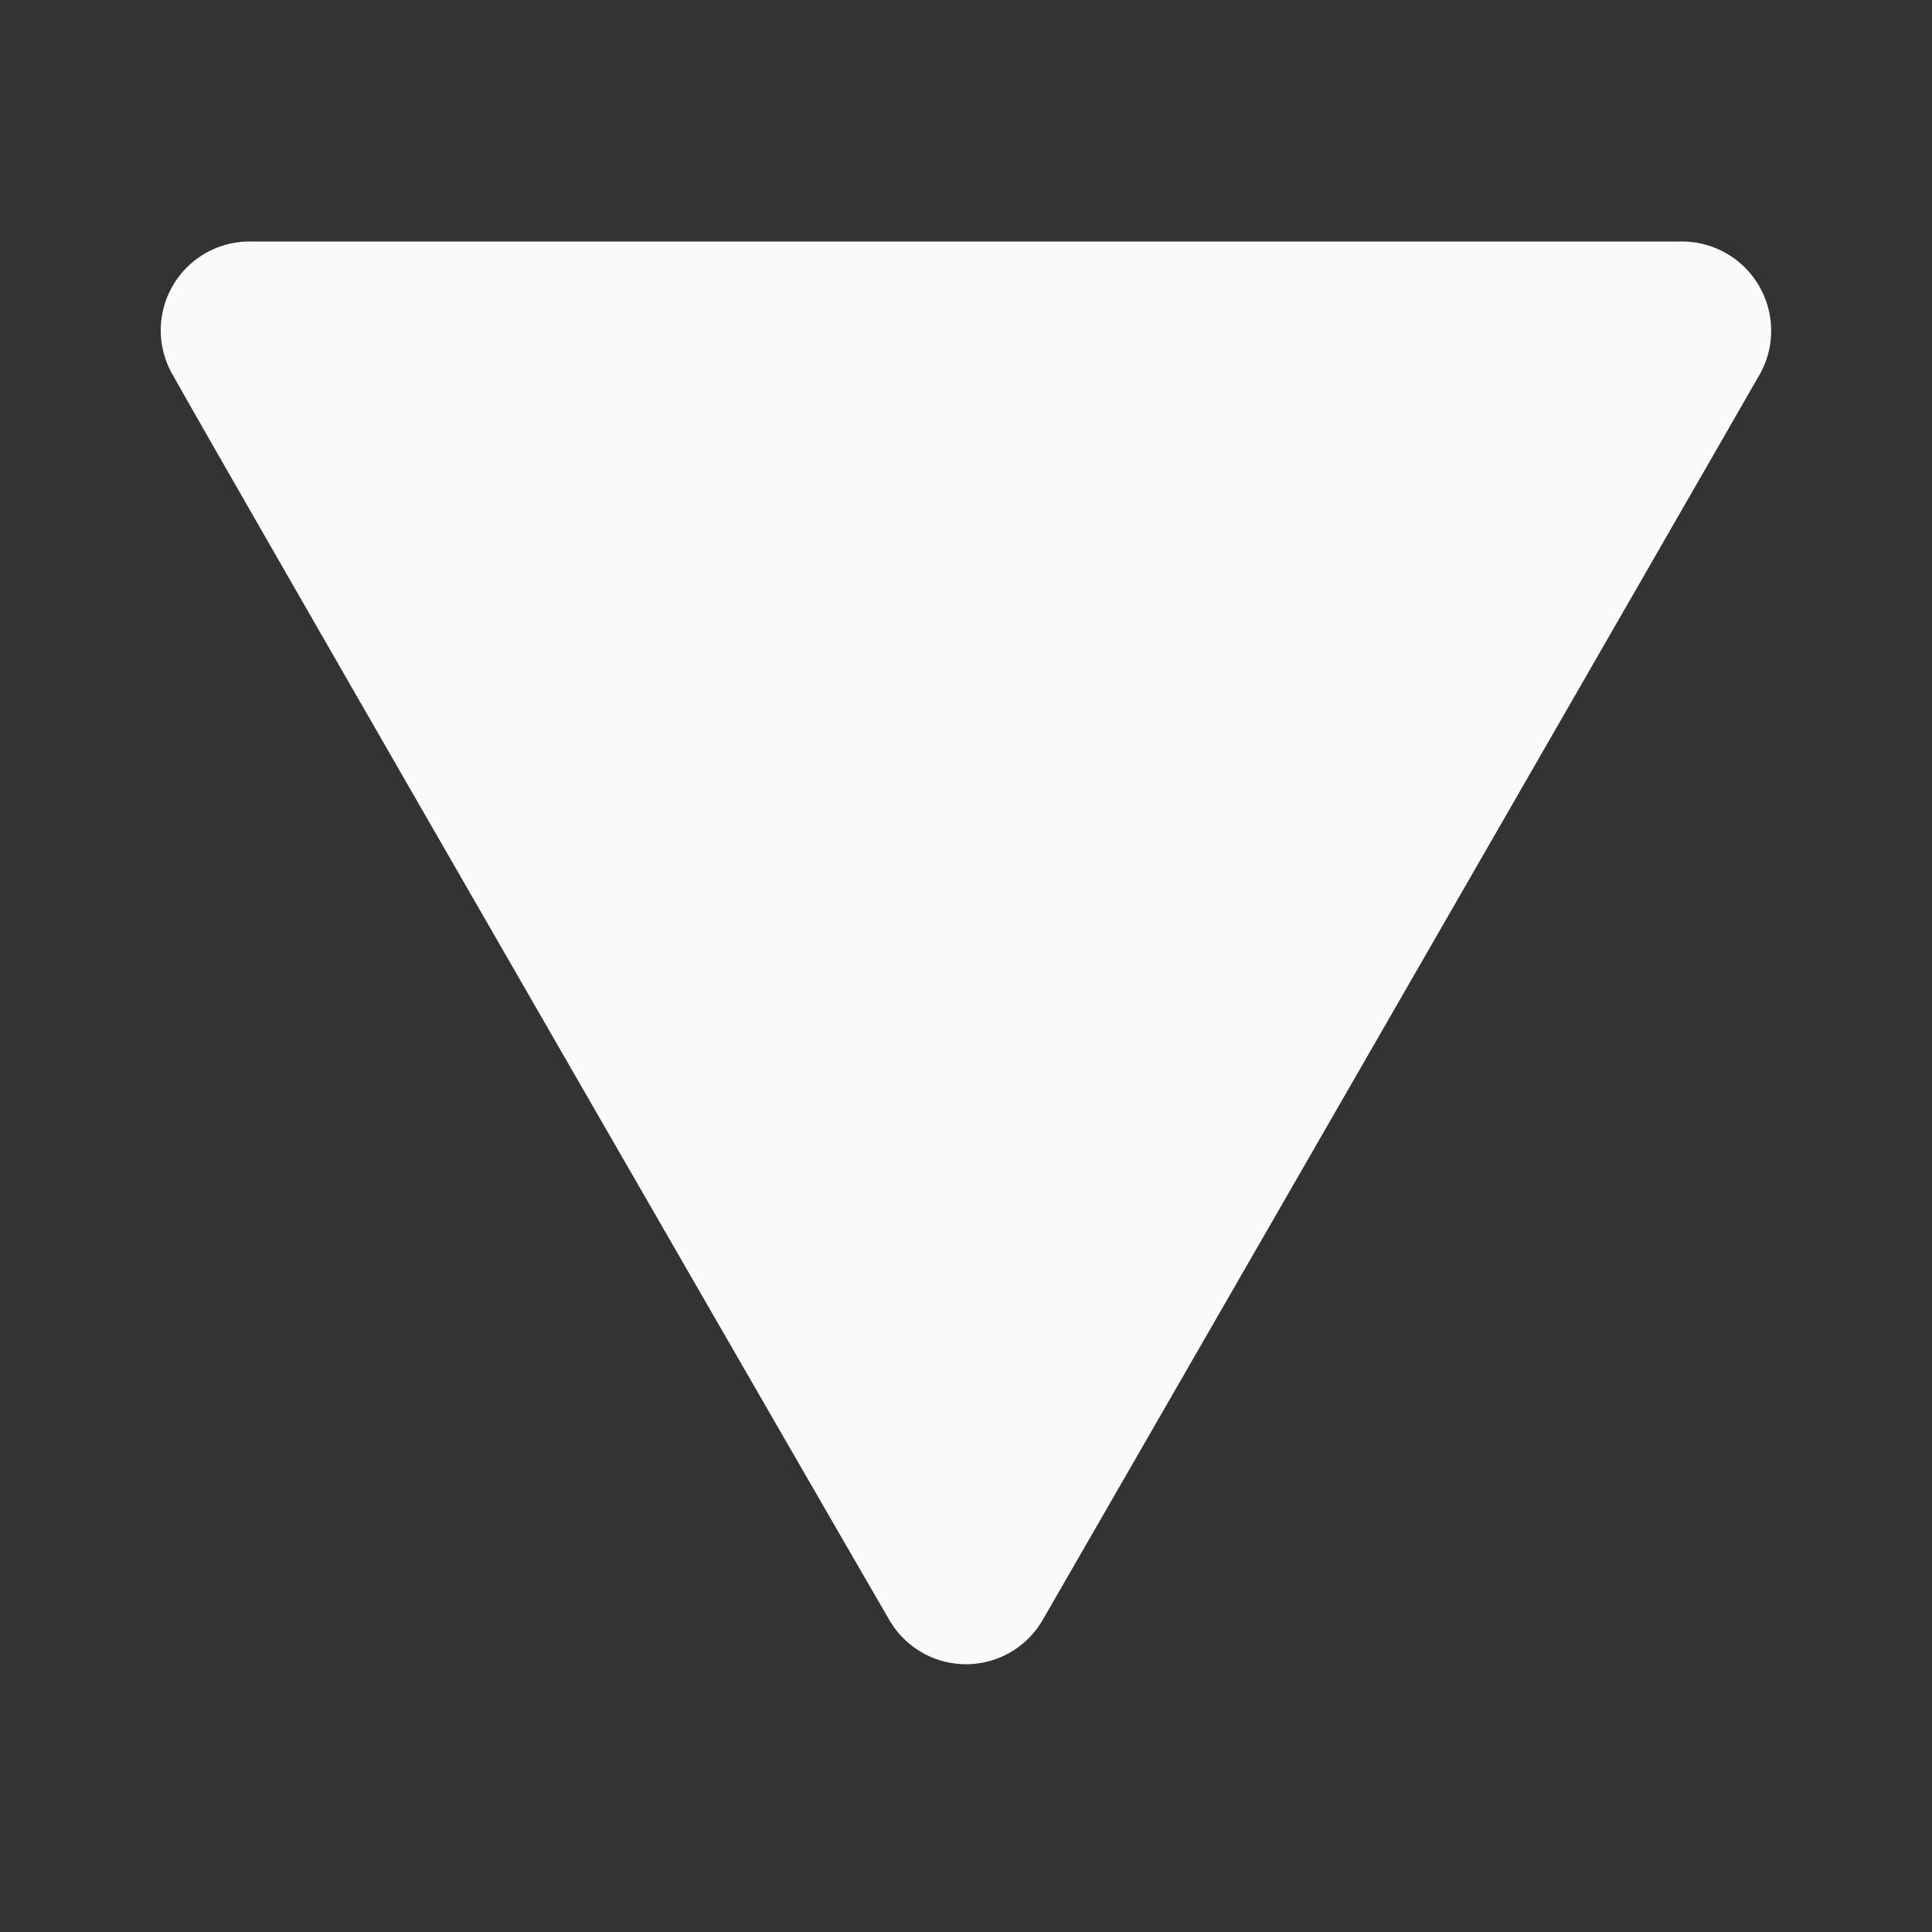 <svg xmlns="http://www.w3.org/2000/svg" width="72" height="72" viewBox="0 0 72 72">
  <rect x="0" y="0" width="72" height="72" fill="#333333" stroke="none"/>
  <defs>
    <style>
      .cls-1 {
        fill: #f9faf9;
        fill-rule: evenodd;
      }
    </style>
  </defs>
  <path class="cls-1" d="M9.315,9h53.3a3.328,3.328,0,0,1,2.872,5.112c-1.161,2.037-24.594,42.734-26.6,46.207a3.3,3.3,0,0,1-5.774,0C31.648,57.818,8.1,16.965,6.459,14.007A3.31,3.31,0,0,1,9.315,9Z"/>
</svg>
